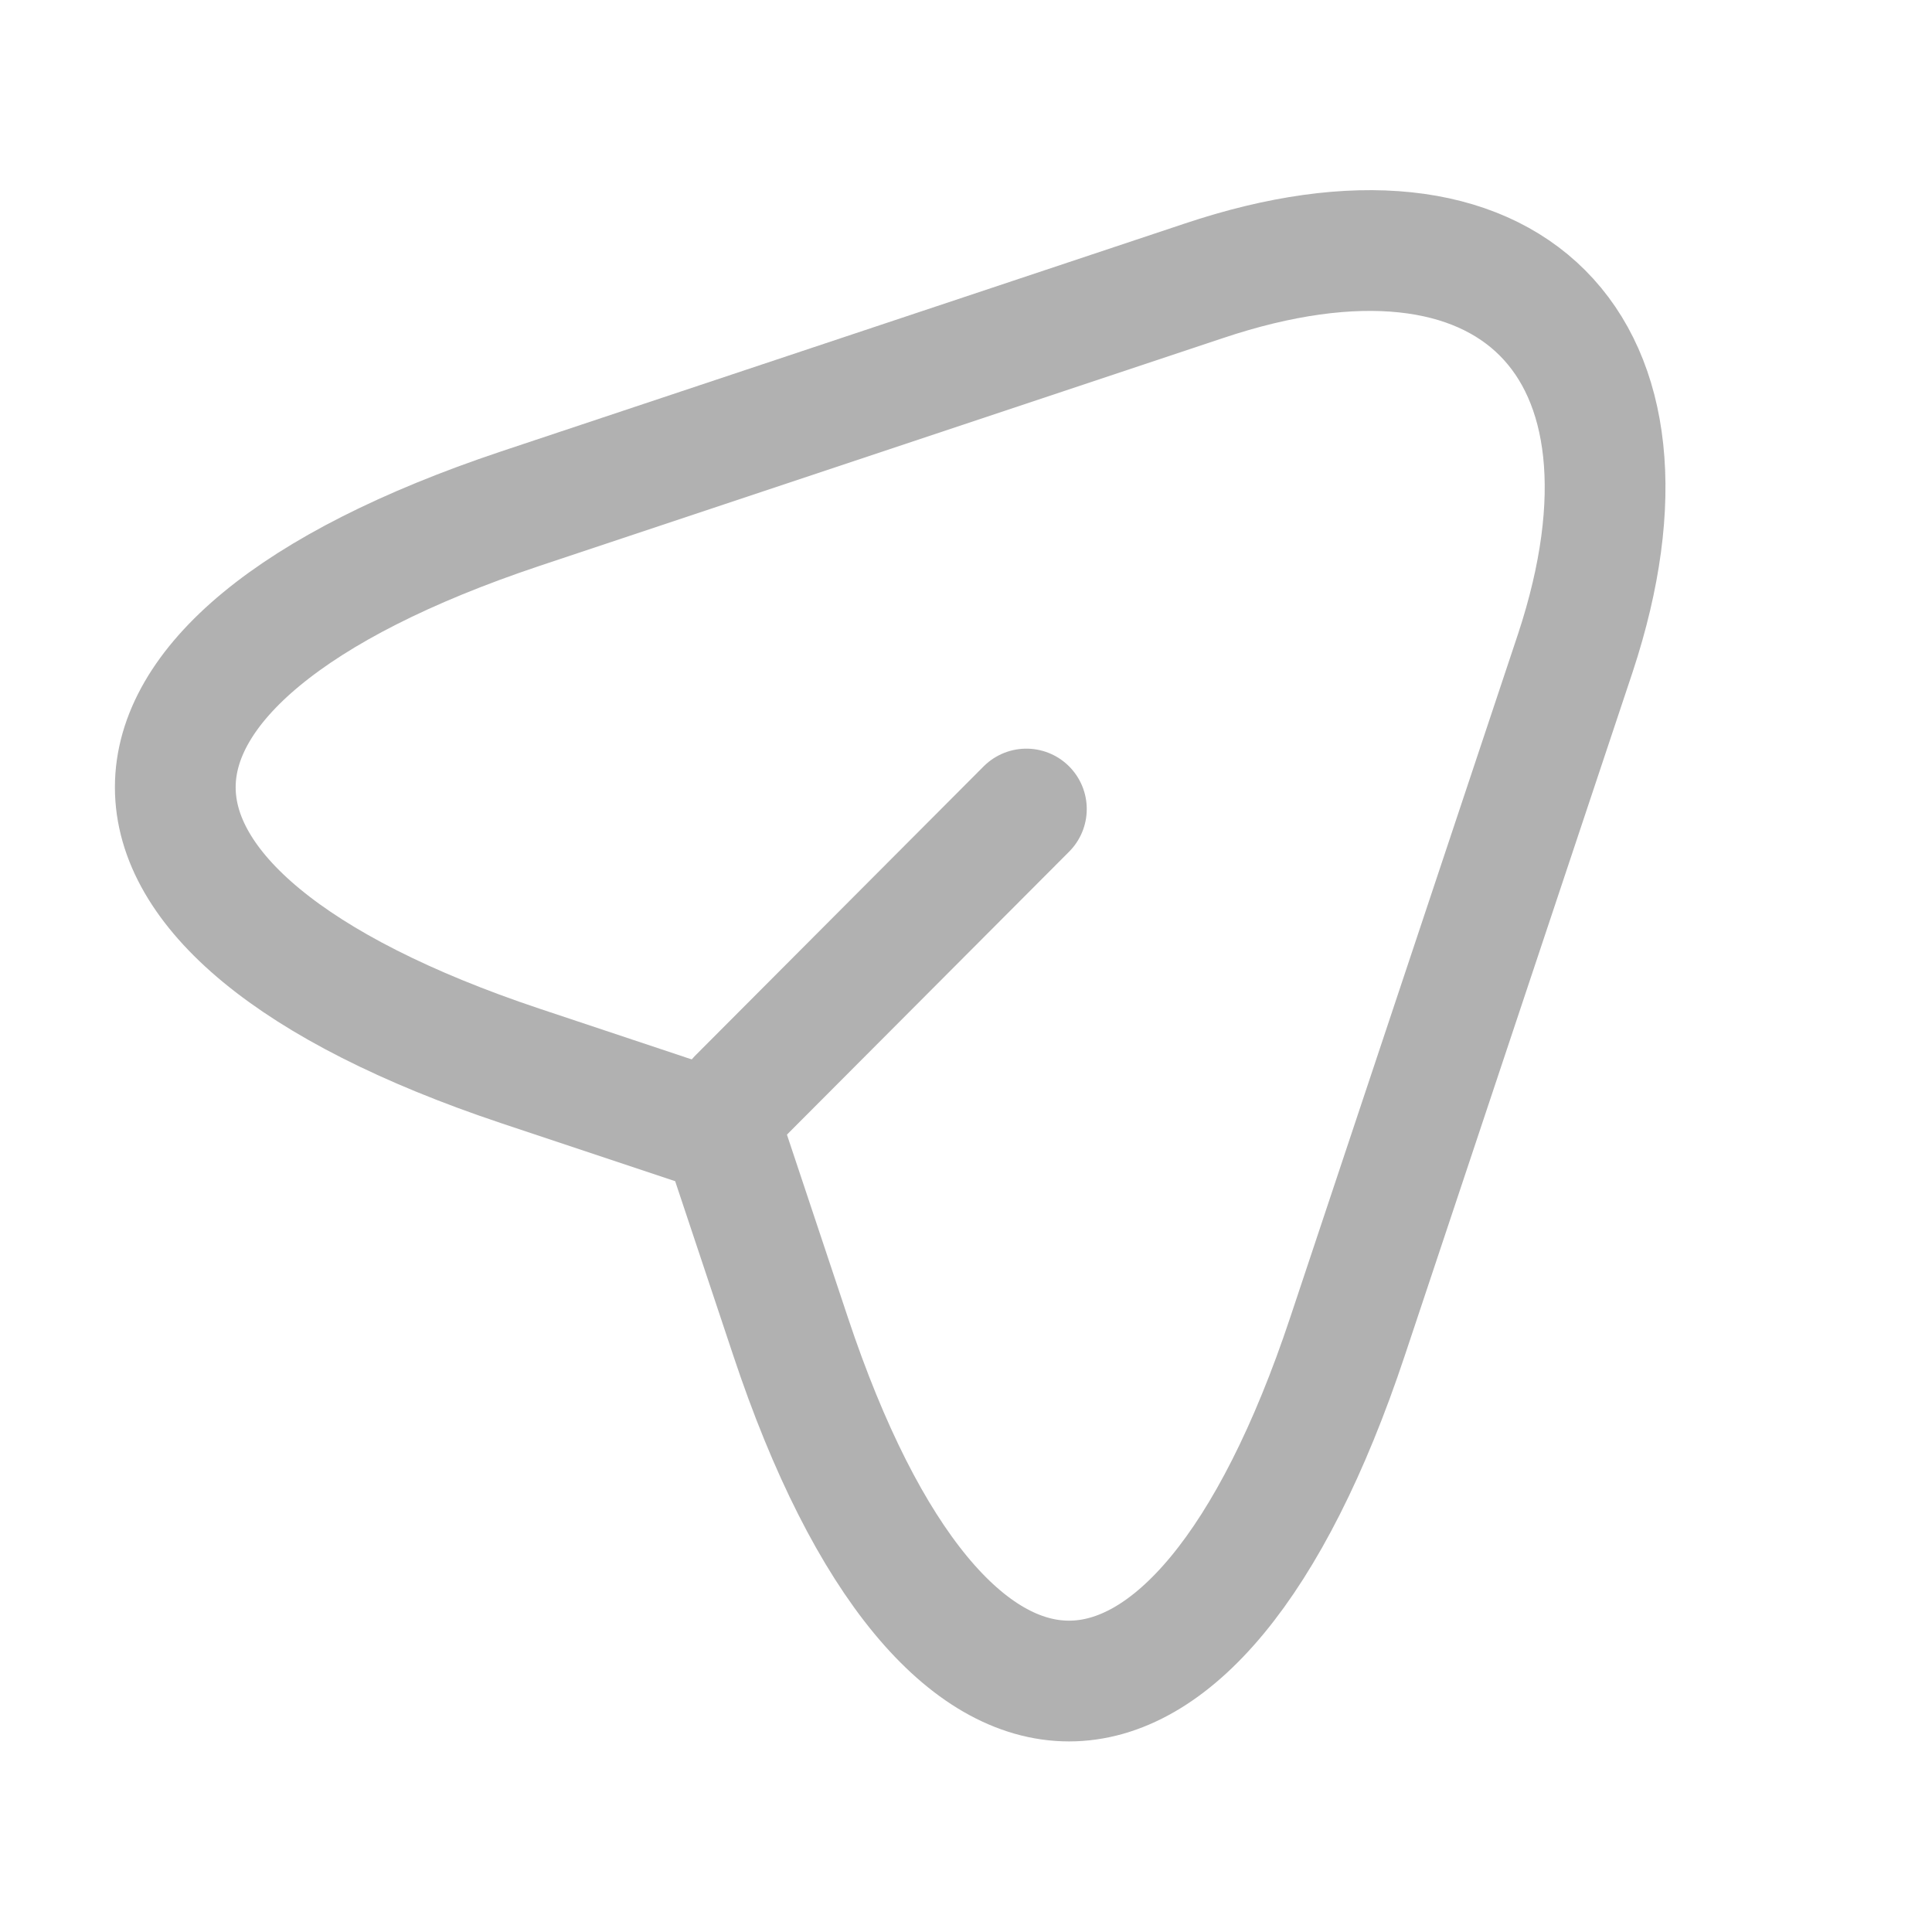 <svg width="24" height="24" viewBox="0 0 24 24" fill="none" xmlns="http://www.w3.org/2000/svg" xmlns:xlink="http://www.w3.org/1999/xlink">
	<desc>
			Created with Pixso.
	</desc>
	<defs/>
	<rect id="vuesax/linear/send-2" width="24" height="24" transform="translate(-0.931 0)" fill="#FFFFFF" fill-opacity="0"/>
	<path id="Vector" d="M14.95 3.49C18.76 2.21 20.83 4.29 19.57 8.11L16.74 16.6C14.84 22.31 11.72 22.31 9.82 16.6L8.98 14.08L6.46 13.24C0.75 11.33 0.75 8.23 6.46 6.32L14.95 3.49Z" stroke="#B1B1B1" stroke-opacity="1" stroke-width="1.5" stroke-linejoin="round"/>
	<path id="Vector" d="M9.17 13.64L12.75 10.05" stroke="#B1B1B1" stroke-opacity="1" stroke-width="1.5" stroke-linejoin="round" stroke-linecap="round"/>
	<g opacity="0"/>
</svg>

